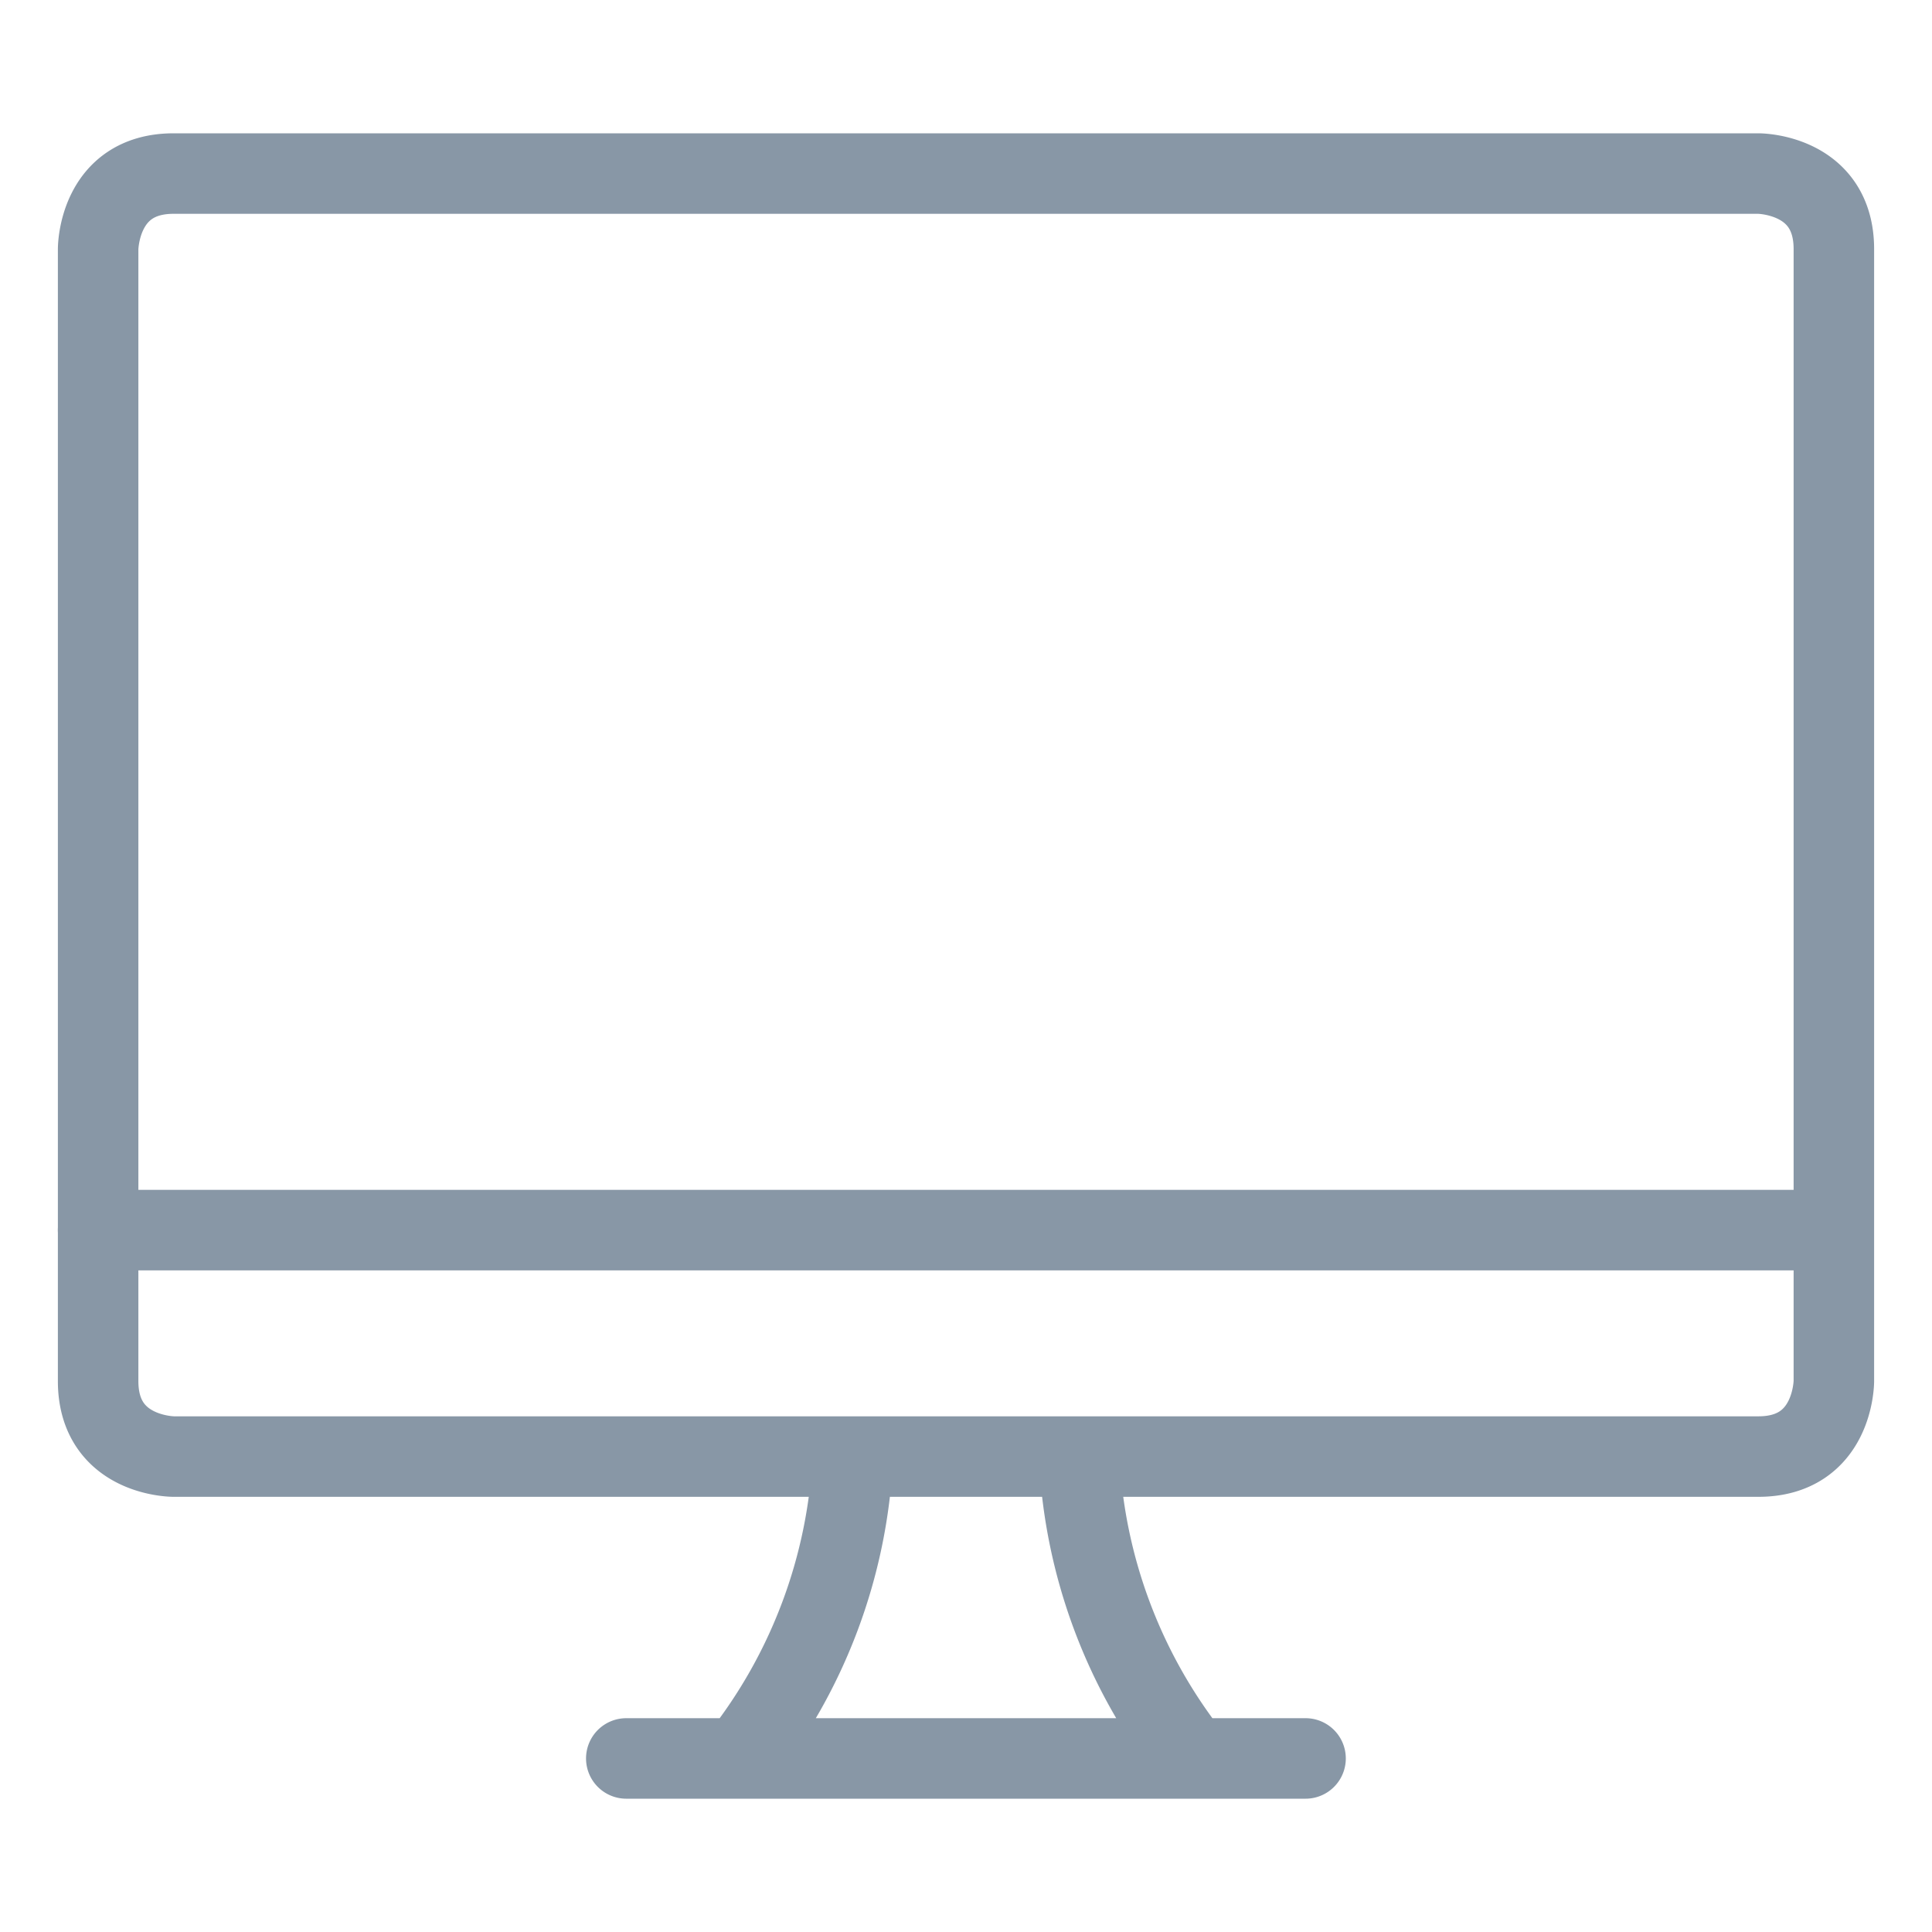 <svg viewBox="0 0 24 24" fill="none" xmlns="http://www.w3.org/2000/svg"><path d="M9.188 21.844a6.54 6.54 0 0 0 1.406-3.75m4.219 3.75a6.54 6.54 0 0 1-1.407-3.75m-5.626 3.75h8.438m-15-6.563h21.563M2.156 2.156h19.688s.937 0 .937.938v14.062s0 .938-.937.938H2.156s-.937 0-.937-.938V3.094s0-.938.937-.938" stroke="#8897A6" stroke-linecap="round" stroke-linejoin="round"/></svg>